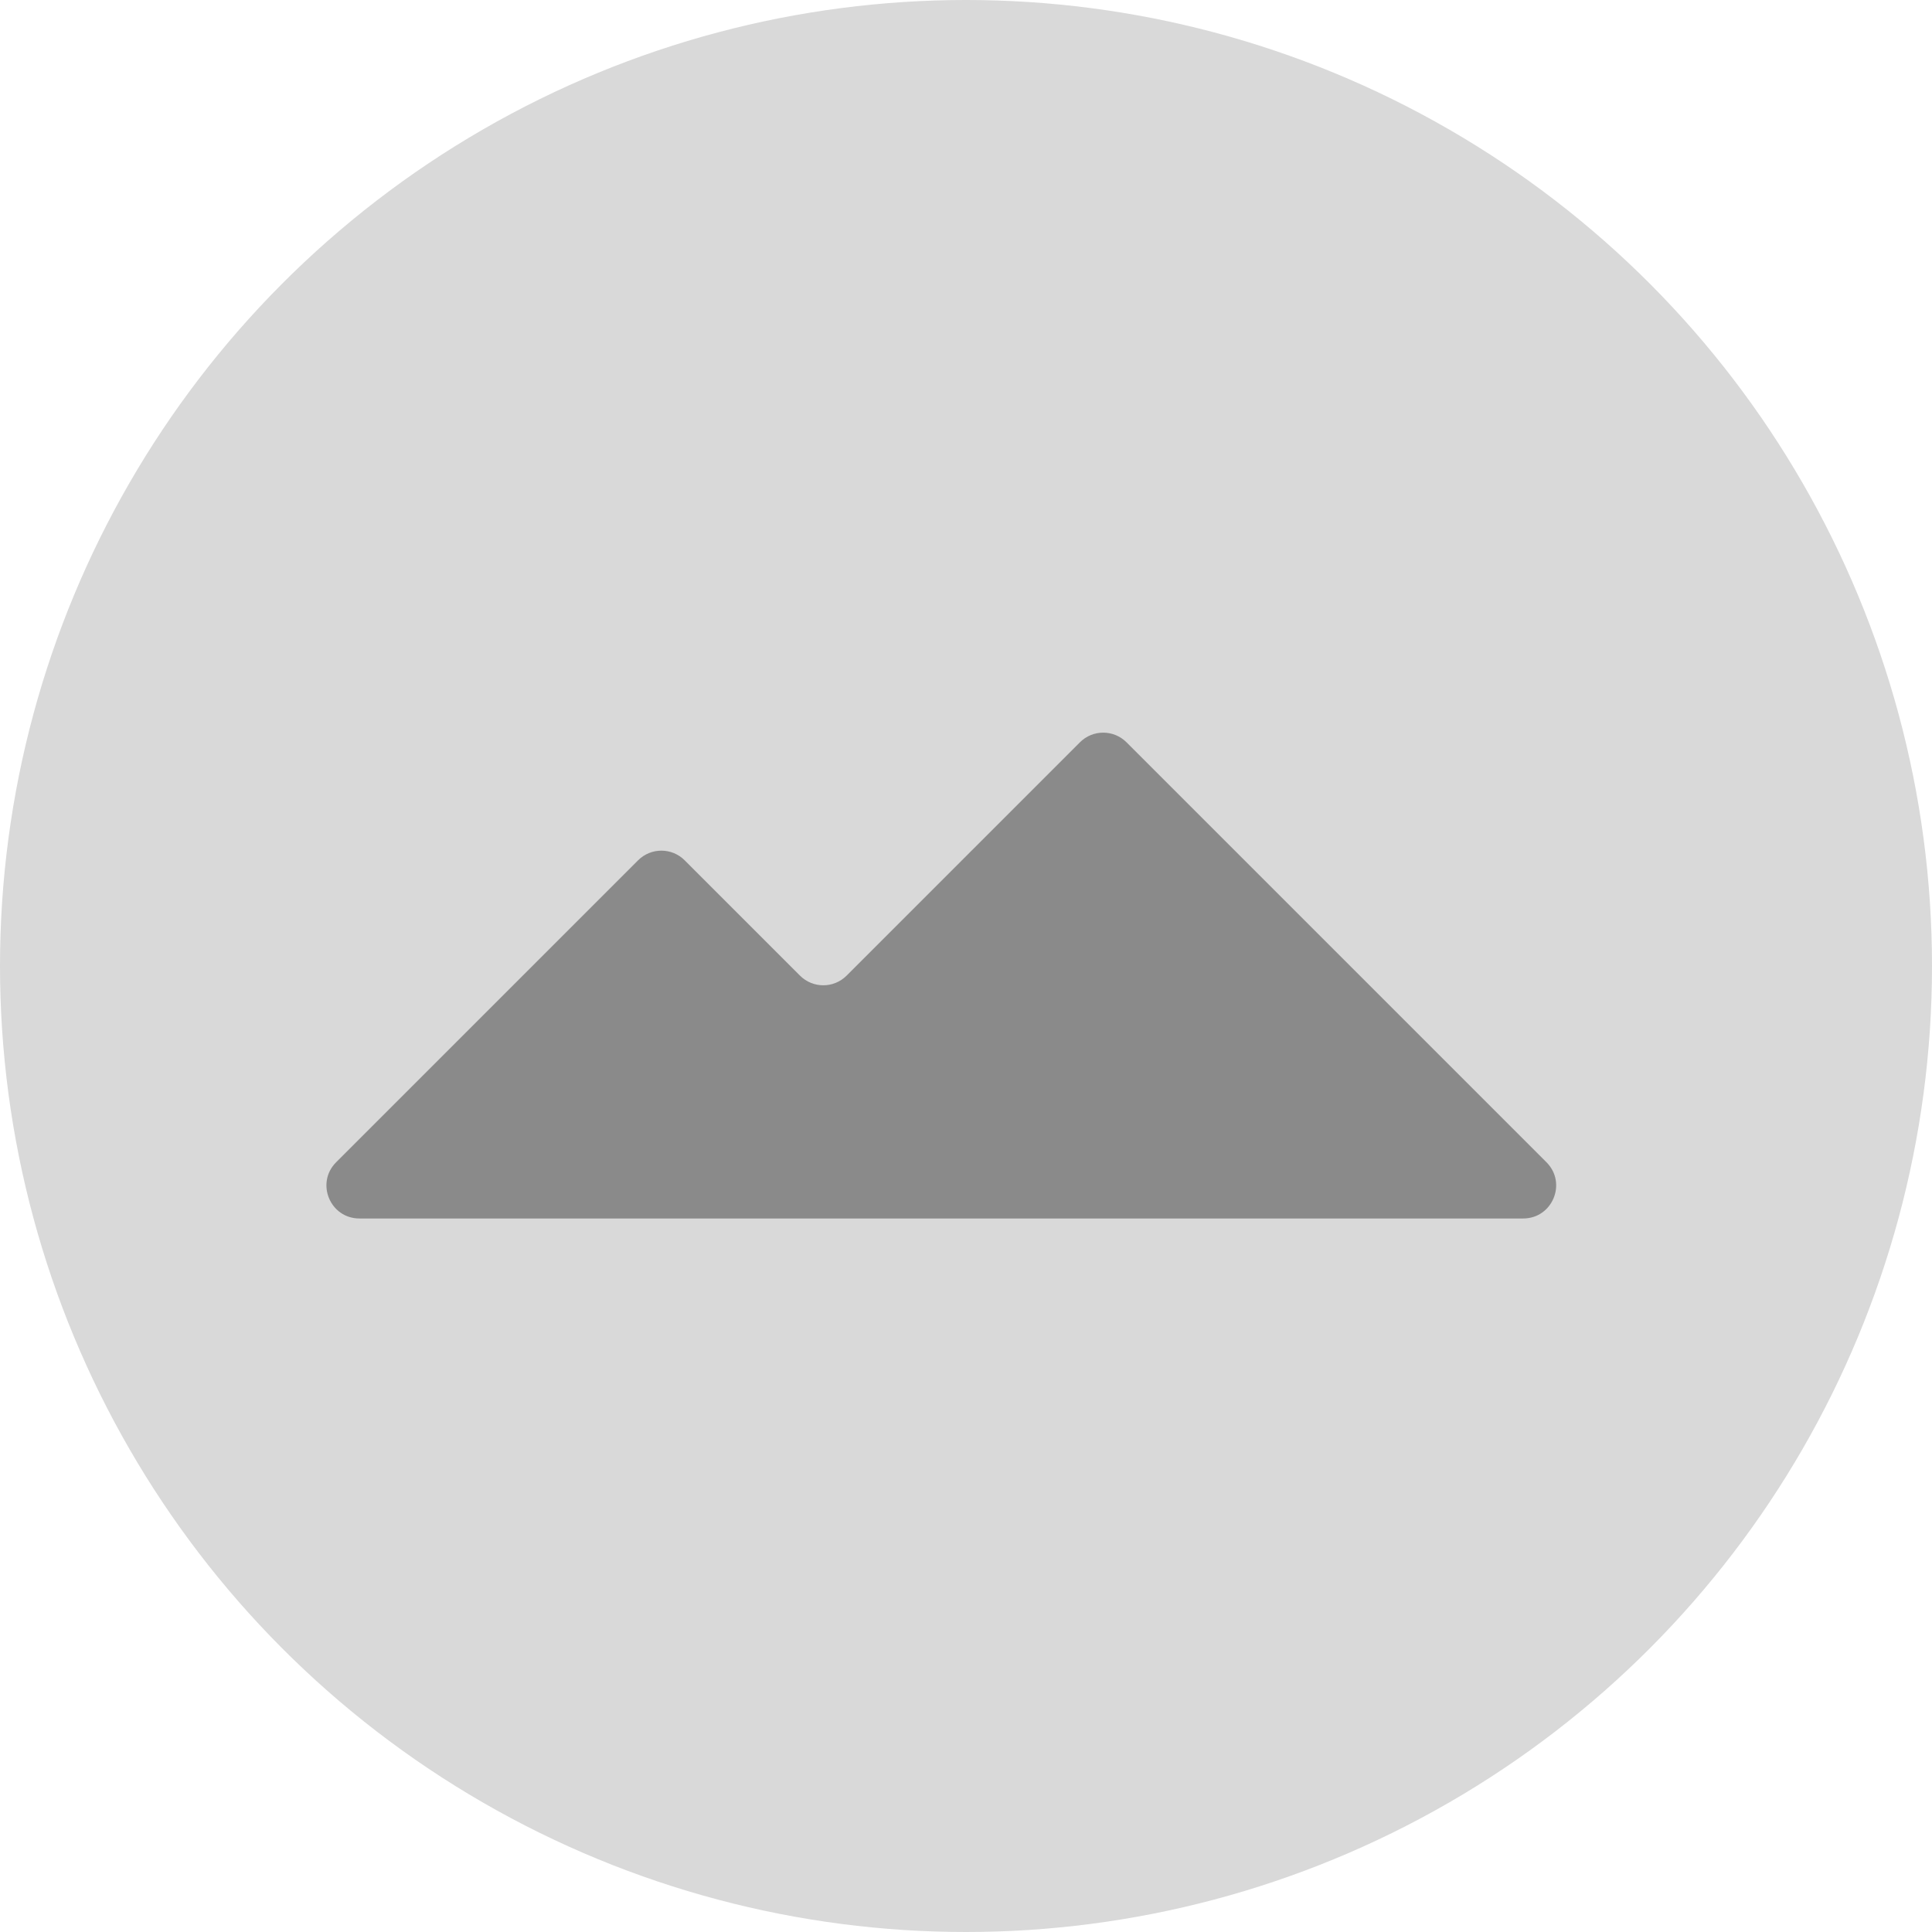 <svg width="352" height="352" viewBox="0 0 352 352" fill="none" xmlns="http://www.w3.org/2000/svg">
<circle cx="176" cy="176" r="176" fill="#D9D9D9"/>
<path opacity="0.5" d="M65.485 222H252.5H277.515C282.86 222 285.537 215.537 281.757 211.757L205.243 135.243C202.899 132.899 199.101 132.899 196.757 135.243L154.243 177.757C151.899 180.101 148.101 180.101 145.757 177.757L124.743 156.743C122.399 154.399 118.601 154.399 116.257 156.743L61.243 211.757C57.463 215.537 60.14 222 65.485 222Z" fill="#3D3D3D"/>
</svg>
